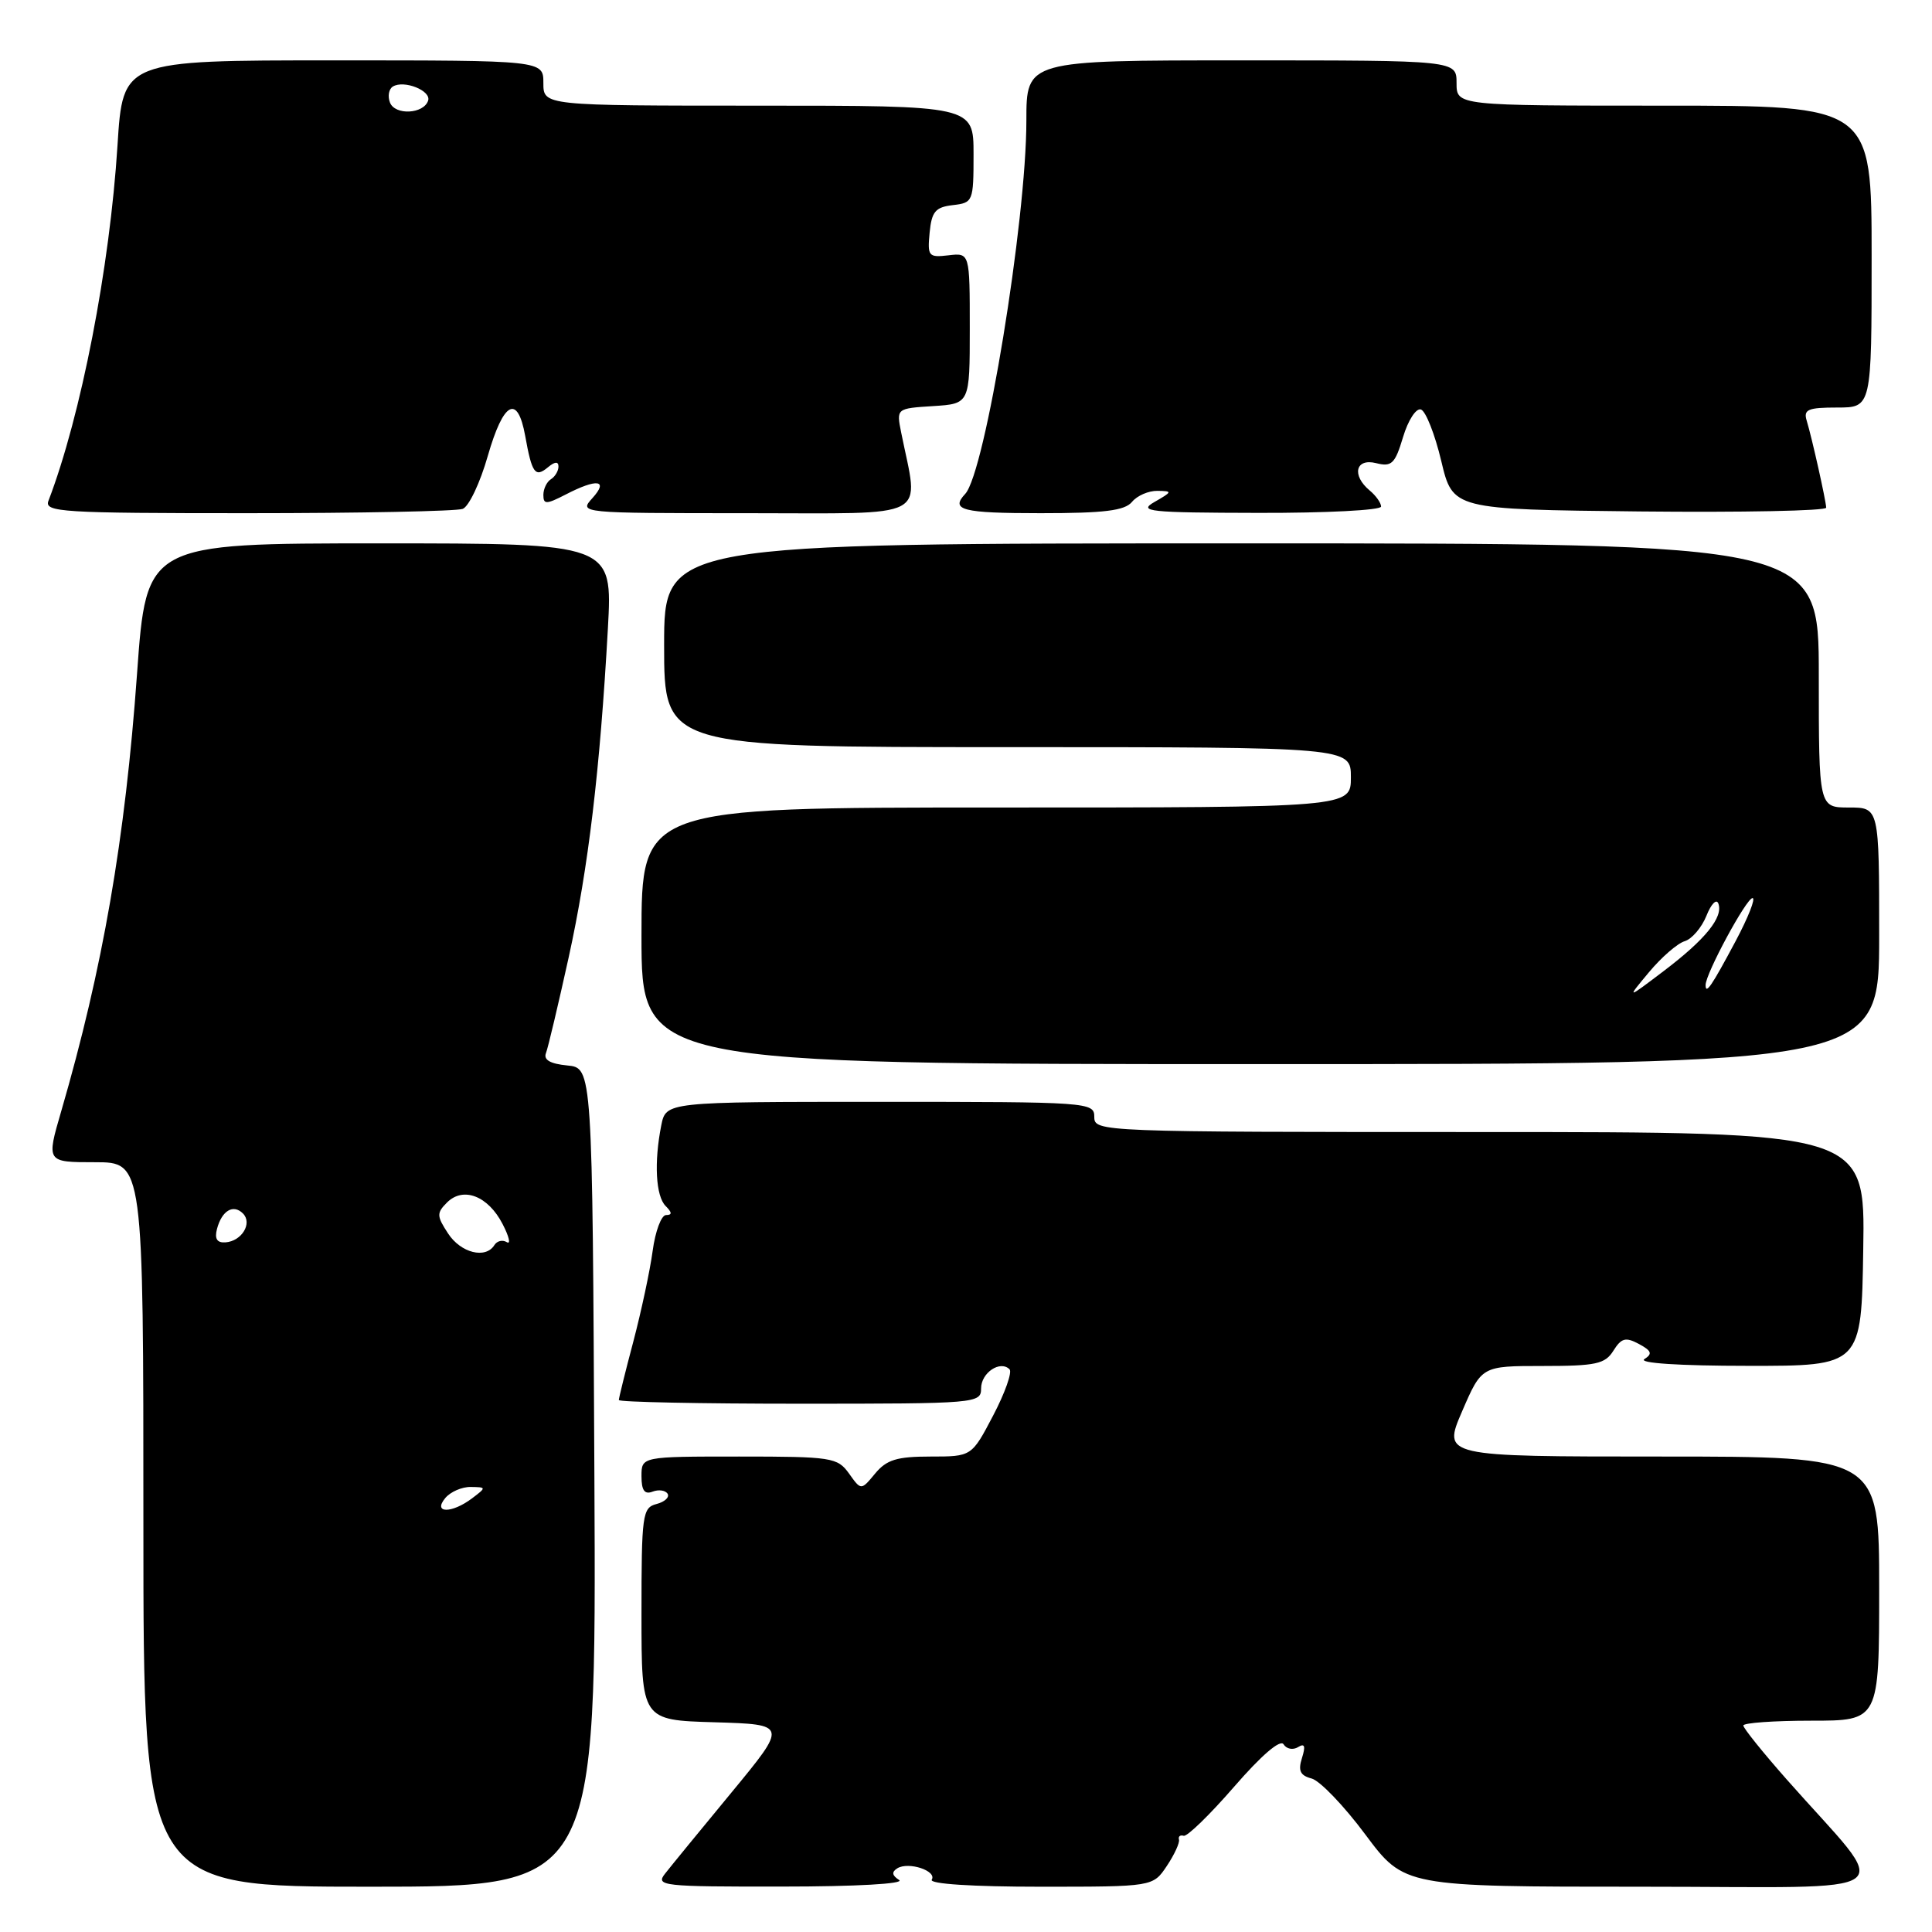<?xml version="1.0" encoding="UTF-8" standalone="no"?>
<!DOCTYPE svg PUBLIC "-//W3C//DTD SVG 1.1//EN" "http://www.w3.org/Graphics/SVG/1.1/DTD/svg11.dtd" >
<svg xmlns="http://www.w3.org/2000/svg" xmlns:xlink="http://www.w3.org/1999/xlink" version="1.1" viewBox="0 0 256 256">
 <g >
 <path fill="currentColor"
d=" M 78.76 195.75 C 78.50 141.50 78.50 141.50 75.17 141.18 C 72.91 140.96 72.00 140.44 72.34 139.55 C 72.62 138.83 73.97 133.12 75.35 126.87 C 77.97 114.95 79.50 102.06 80.55 83.25 C 81.17 72.00 81.17 72.00 50.28 72.00 C 19.40 72.00 19.40 72.00 18.16 89.25 C 16.58 111.27 13.62 128.32 8.11 147.25 C 6.14 154.00 6.14 154.00 12.57 154.00 C 19.00 154.00 19.00 154.00 19.00 202.00 C 19.00 250.00 19.00 250.00 49.01 250.00 C 79.02 250.00 79.02 250.00 78.76 195.75 Z  M 119.14 249.11 C 118.19 248.50 118.12 248.05 118.90 247.56 C 120.39 246.64 124.18 247.90 123.46 249.07 C 123.11 249.63 128.89 250.00 137.83 250.00 C 152.77 250.00 152.77 250.00 154.61 247.25 C 155.62 245.74 156.34 244.16 156.22 243.75 C 156.10 243.34 156.38 243.11 156.84 243.25 C 157.30 243.39 160.31 240.46 163.53 236.75 C 167.14 232.59 169.65 230.43 170.08 231.13 C 170.46 231.75 171.32 231.92 172.00 231.50 C 172.88 230.96 173.02 231.35 172.52 232.94 C 171.98 234.63 172.28 235.26 173.79 235.66 C 174.88 235.94 178.09 239.28 180.92 243.09 C 186.08 250.00 186.08 250.00 217.62 250.00 C 253.25 250.00 250.86 251.77 236.75 235.79 C 233.59 232.21 231.00 228.99 231.00 228.64 C 231.00 228.29 235.05 228.00 240.00 228.00 C 249.00 228.00 249.00 228.00 249.00 210.50 C 249.00 193.00 249.00 193.00 220.07 193.00 C 191.15 193.00 191.15 193.00 193.74 187.00 C 196.33 181.00 196.33 181.00 204.42 181.00 C 211.47 181.00 212.68 180.74 213.78 178.98 C 214.84 177.29 215.40 177.14 217.16 178.08 C 218.85 178.99 218.99 179.39 217.89 180.09 C 217.05 180.62 222.54 180.98 231.57 180.98 C 246.65 181.00 246.65 181.00 246.89 165.50 C 247.14 150.00 247.14 150.00 196.07 150.00 C 145.67 150.00 145.00 149.97 145.00 148.00 C 145.00 146.05 144.33 146.00 116.62 146.00 C 88.25 146.00 88.25 146.00 87.62 149.12 C 86.65 154.02 86.89 158.49 88.20 159.80 C 89.06 160.66 89.08 161.00 88.26 161.00 C 87.63 161.00 86.83 163.14 86.48 165.75 C 86.13 168.36 84.97 173.77 83.92 177.76 C 82.86 181.75 82.00 185.24 82.00 185.51 C 82.00 185.78 92.80 186.00 106.00 186.00 C 129.46 186.00 130.00 185.95 130.00 183.97 C 130.00 181.90 132.53 180.20 133.77 181.44 C 134.14 181.81 133.17 184.57 131.60 187.56 C 128.75 193.00 128.75 193.00 123.29 193.00 C 118.84 193.00 117.48 193.42 115.96 195.25 C 114.10 197.50 114.10 197.50 112.50 195.25 C 110.97 193.12 110.22 193.00 97.94 193.00 C 85.00 193.00 85.00 193.00 85.00 195.61 C 85.00 197.49 85.41 198.06 86.47 197.65 C 87.28 197.34 88.17 197.47 88.46 197.93 C 88.74 198.39 88.08 199.01 86.99 199.29 C 85.12 199.78 85.00 200.68 85.00 213.87 C 85.00 227.93 85.00 227.93 94.68 228.21 C 104.36 228.50 104.36 228.50 96.93 237.51 C 92.84 242.46 88.88 247.30 88.13 248.26 C 86.83 249.90 87.73 250.00 103.63 249.98 C 113.43 249.98 119.93 249.61 119.14 249.11 Z  M 249.00 124.00 C 249.00 107.00 249.00 107.00 245.00 107.00 C 241.00 107.00 241.00 107.00 241.00 89.50 C 241.00 72.00 241.00 72.00 164.50 72.00 C 88.00 72.00 88.00 72.00 88.00 85.50 C 88.00 99.00 88.00 99.00 133.50 99.00 C 179.00 99.00 179.00 99.00 179.00 103.00 C 179.00 107.00 179.00 107.00 132.00 107.00 C 85.00 107.00 85.00 107.00 85.00 124.00 C 85.00 141.00 85.00 141.00 167.00 141.00 C 249.00 141.00 249.00 141.00 249.00 124.00 Z  M 61.31 67.43 C 62.13 67.12 63.62 63.97 64.63 60.43 C 66.71 53.19 68.58 52.18 69.59 57.75 C 70.48 62.72 70.91 63.32 72.59 61.93 C 73.52 61.15 74.00 61.12 74.00 61.82 C 74.00 62.40 73.55 63.16 73.00 63.50 C 72.45 63.84 72.00 64.78 72.00 65.58 C 72.00 66.86 72.38 66.85 74.95 65.53 C 79.11 63.37 80.69 63.58 78.50 66.00 C 76.70 67.99 76.75 68.00 98.97 68.00 C 123.74 68.00 121.76 69.03 119.41 57.31 C 118.77 54.12 118.77 54.12 123.64 53.81 C 128.50 53.50 128.50 53.50 128.50 43.50 C 128.50 33.50 128.50 33.50 125.68 33.83 C 123.03 34.14 122.88 33.96 123.18 30.83 C 123.45 28.04 123.94 27.45 126.25 27.18 C 128.93 26.87 129.00 26.71 129.00 20.43 C 129.00 14.00 129.00 14.00 100.50 14.00 C 72.00 14.00 72.00 14.00 72.00 11.00 C 72.00 8.00 72.00 8.00 44.14 8.00 C 16.28 8.00 16.28 8.00 15.57 19.25 C 14.55 35.47 10.73 55.11 6.42 66.36 C 5.84 67.86 8.16 68.00 32.81 68.00 C 47.68 68.00 60.50 67.74 61.31 67.43 Z  M 150.00 66.50 C 150.68 65.67 152.20 65.02 153.37 65.04 C 155.38 65.07 155.35 65.15 153.00 66.50 C 150.75 67.78 152.15 67.93 166.75 67.96 C 175.69 67.98 183.00 67.61 183.00 67.12 C 183.00 66.64 182.32 65.68 181.50 65.00 C 179.07 62.98 179.61 60.68 182.35 61.37 C 184.40 61.89 184.85 61.46 185.91 57.92 C 186.58 55.68 187.64 54.05 188.28 54.26 C 188.92 54.47 190.13 57.54 190.97 61.07 C 192.50 67.50 192.50 67.50 217.25 67.77 C 230.86 67.91 241.99 67.69 241.98 67.27 C 241.94 66.30 240.11 58.09 239.40 55.75 C 238.94 54.26 239.55 54.00 243.43 54.00 C 248.00 54.00 248.00 54.00 248.00 34.00 C 248.00 14.00 248.00 14.00 220.50 14.00 C 193.00 14.00 193.00 14.00 193.00 11.00 C 193.00 8.00 193.00 8.00 164.50 8.00 C 136.00 8.00 136.00 8.00 136.00 15.97 C 136.00 29.27 130.53 62.63 127.89 65.45 C 125.89 67.59 127.50 68.00 137.88 68.00 C 146.33 68.00 149.03 67.67 150.00 66.50 Z  M 59.00 198.50 C 59.68 197.68 61.20 197.01 62.37 197.03 C 64.46 197.06 64.46 197.09 62.56 198.53 C 59.86 200.57 57.30 200.55 59.00 198.50 Z  M 59.37 163.44 C 57.86 161.13 57.84 160.73 59.23 159.34 C 61.38 157.19 64.67 158.46 66.59 162.18 C 67.46 163.85 67.71 164.94 67.15 164.59 C 66.59 164.25 65.86 164.42 65.51 164.98 C 64.35 166.85 61.06 166.03 59.37 163.44 Z  M 28.75 162.85 C 29.39 160.41 30.91 159.51 32.19 160.79 C 33.48 162.08 32.04 164.46 29.88 164.62 C 28.76 164.70 28.41 164.15 28.75 162.85 Z  M 218.50 128.82 C 220.15 126.84 222.28 124.99 223.24 124.71 C 224.19 124.42 225.48 122.91 226.11 121.35 C 226.73 119.78 227.44 119.05 227.69 119.72 C 228.37 121.53 225.97 124.49 220.42 128.69 C 215.50 132.42 215.50 132.42 218.50 128.82 Z  M 226.00 130.52 C 226.00 129.01 231.41 119.00 232.22 119.00 C 232.66 119.00 231.65 121.56 229.98 124.70 C 226.77 130.72 226.00 131.84 226.00 130.52 Z  M 51.67 13.58 C 51.35 12.75 51.52 11.80 52.05 11.47 C 53.52 10.56 57.16 12.01 56.73 13.33 C 56.14 15.12 52.33 15.31 51.67 13.58 Z "/>
</g>
</svg>